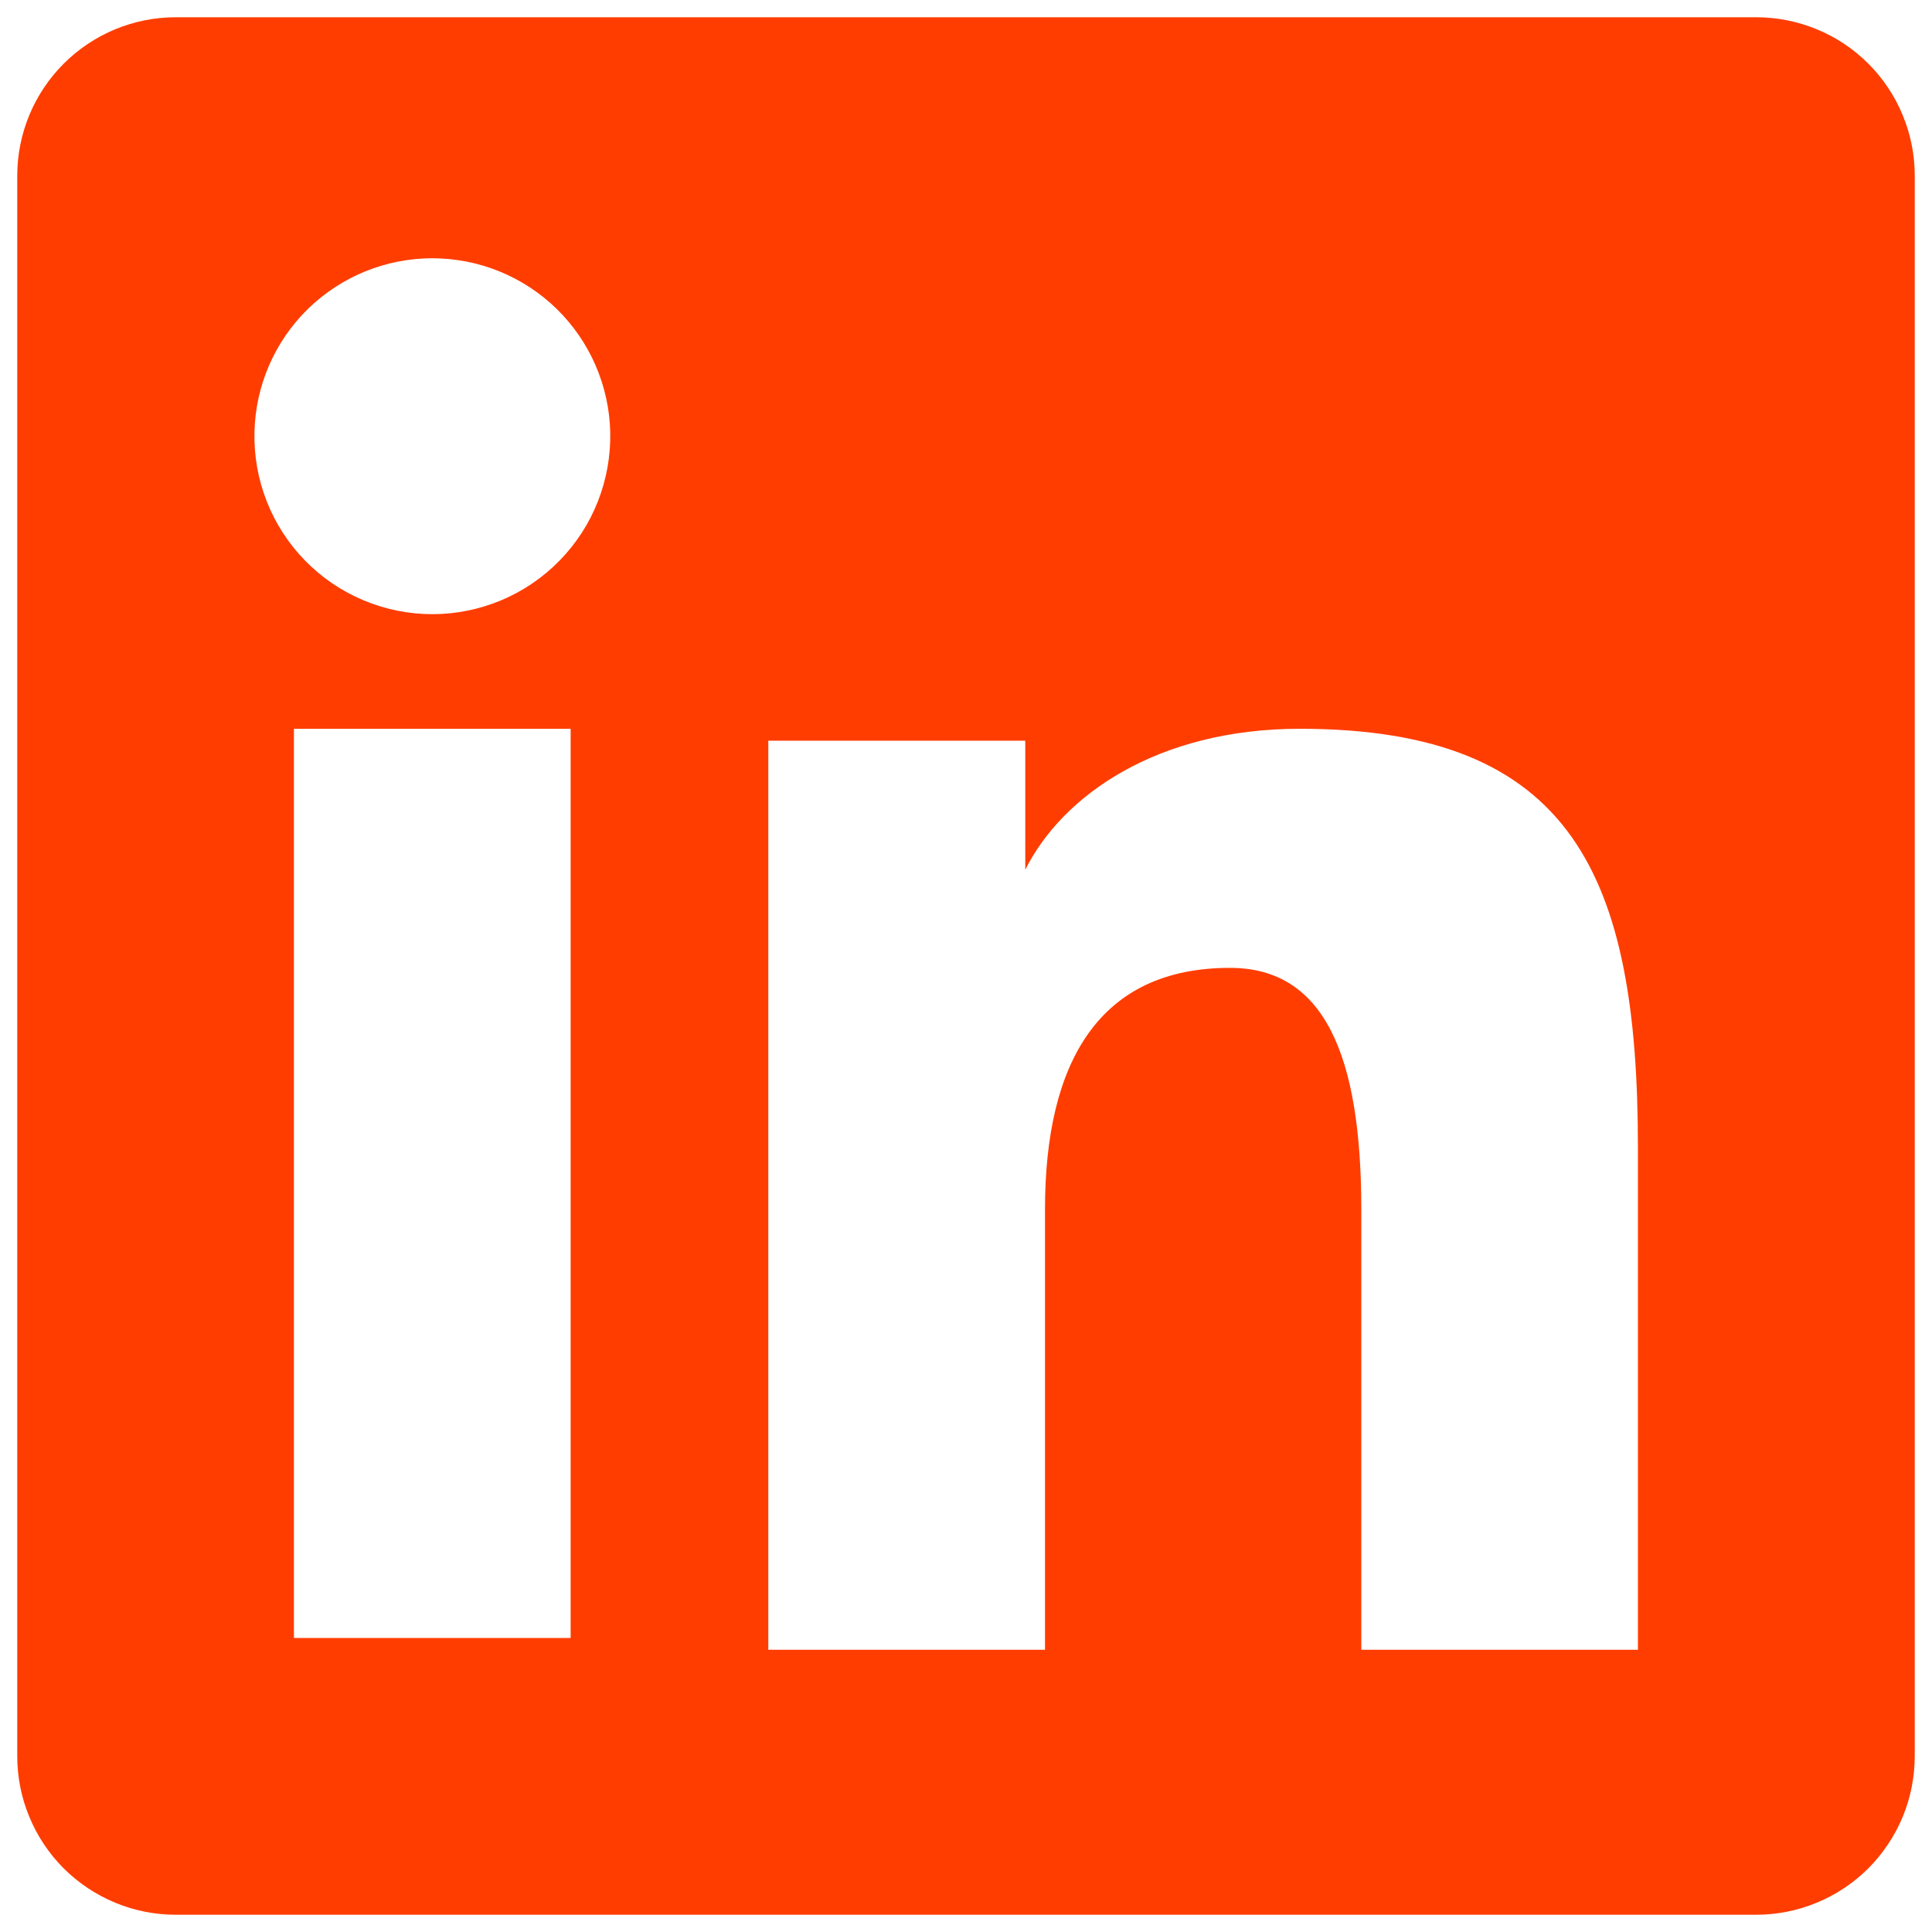 <svg width="28" height="28" viewBox="0 0 28 28" fill="none" xmlns="http://www.w3.org/2000/svg">
<path fill-rule="evenodd" clip-rule="evenodd" d="M0.25 2.547C0.25 1.938 0.492 1.354 0.923 0.923C1.354 0.492 1.938 0.25 2.547 0.25H25.45C25.752 0.25 26.051 0.309 26.33 0.424C26.609 0.539 26.863 0.708 27.077 0.922C27.29 1.135 27.46 1.389 27.575 1.668C27.691 1.946 27.75 2.246 27.75 2.547V25.45C27.75 25.752 27.691 26.051 27.576 26.33C27.46 26.609 27.291 26.863 27.078 27.077C26.864 27.29 26.61 27.46 26.331 27.575C26.052 27.691 25.753 27.75 25.451 27.75H2.547C2.246 27.75 1.947 27.691 1.668 27.575C1.389 27.459 1.136 27.29 0.922 27.077C0.709 26.863 0.54 26.61 0.425 26.331C0.309 26.052 0.25 25.753 0.25 25.451V2.547ZM11.135 10.735H14.859V12.605C15.396 11.53 16.771 10.562 18.837 10.562C22.799 10.562 23.738 12.704 23.738 16.633V23.91H19.729V17.527C19.729 15.29 19.191 14.027 17.826 14.027C15.932 14.027 15.145 15.389 15.145 17.527V23.91H11.135V10.735ZM4.26 23.739H8.27V10.562H4.26V23.738V23.739ZM8.844 6.265C8.851 6.608 8.79 6.95 8.664 7.269C8.538 7.589 8.349 7.88 8.109 8.125C7.869 8.371 7.582 8.566 7.266 8.699C6.949 8.832 6.609 8.901 6.266 8.901C5.922 8.901 5.582 8.832 5.266 8.699C4.949 8.566 4.662 8.371 4.422 8.125C4.182 7.88 3.993 7.589 3.867 7.269C3.741 6.95 3.68 6.608 3.688 6.265C3.702 5.591 3.98 4.95 4.462 4.478C4.944 4.007 5.592 3.743 6.266 3.743C6.94 3.743 7.587 4.007 8.069 4.478C8.551 4.95 8.829 5.591 8.844 6.265Z" fill="#FF3D00"/>
</svg>
